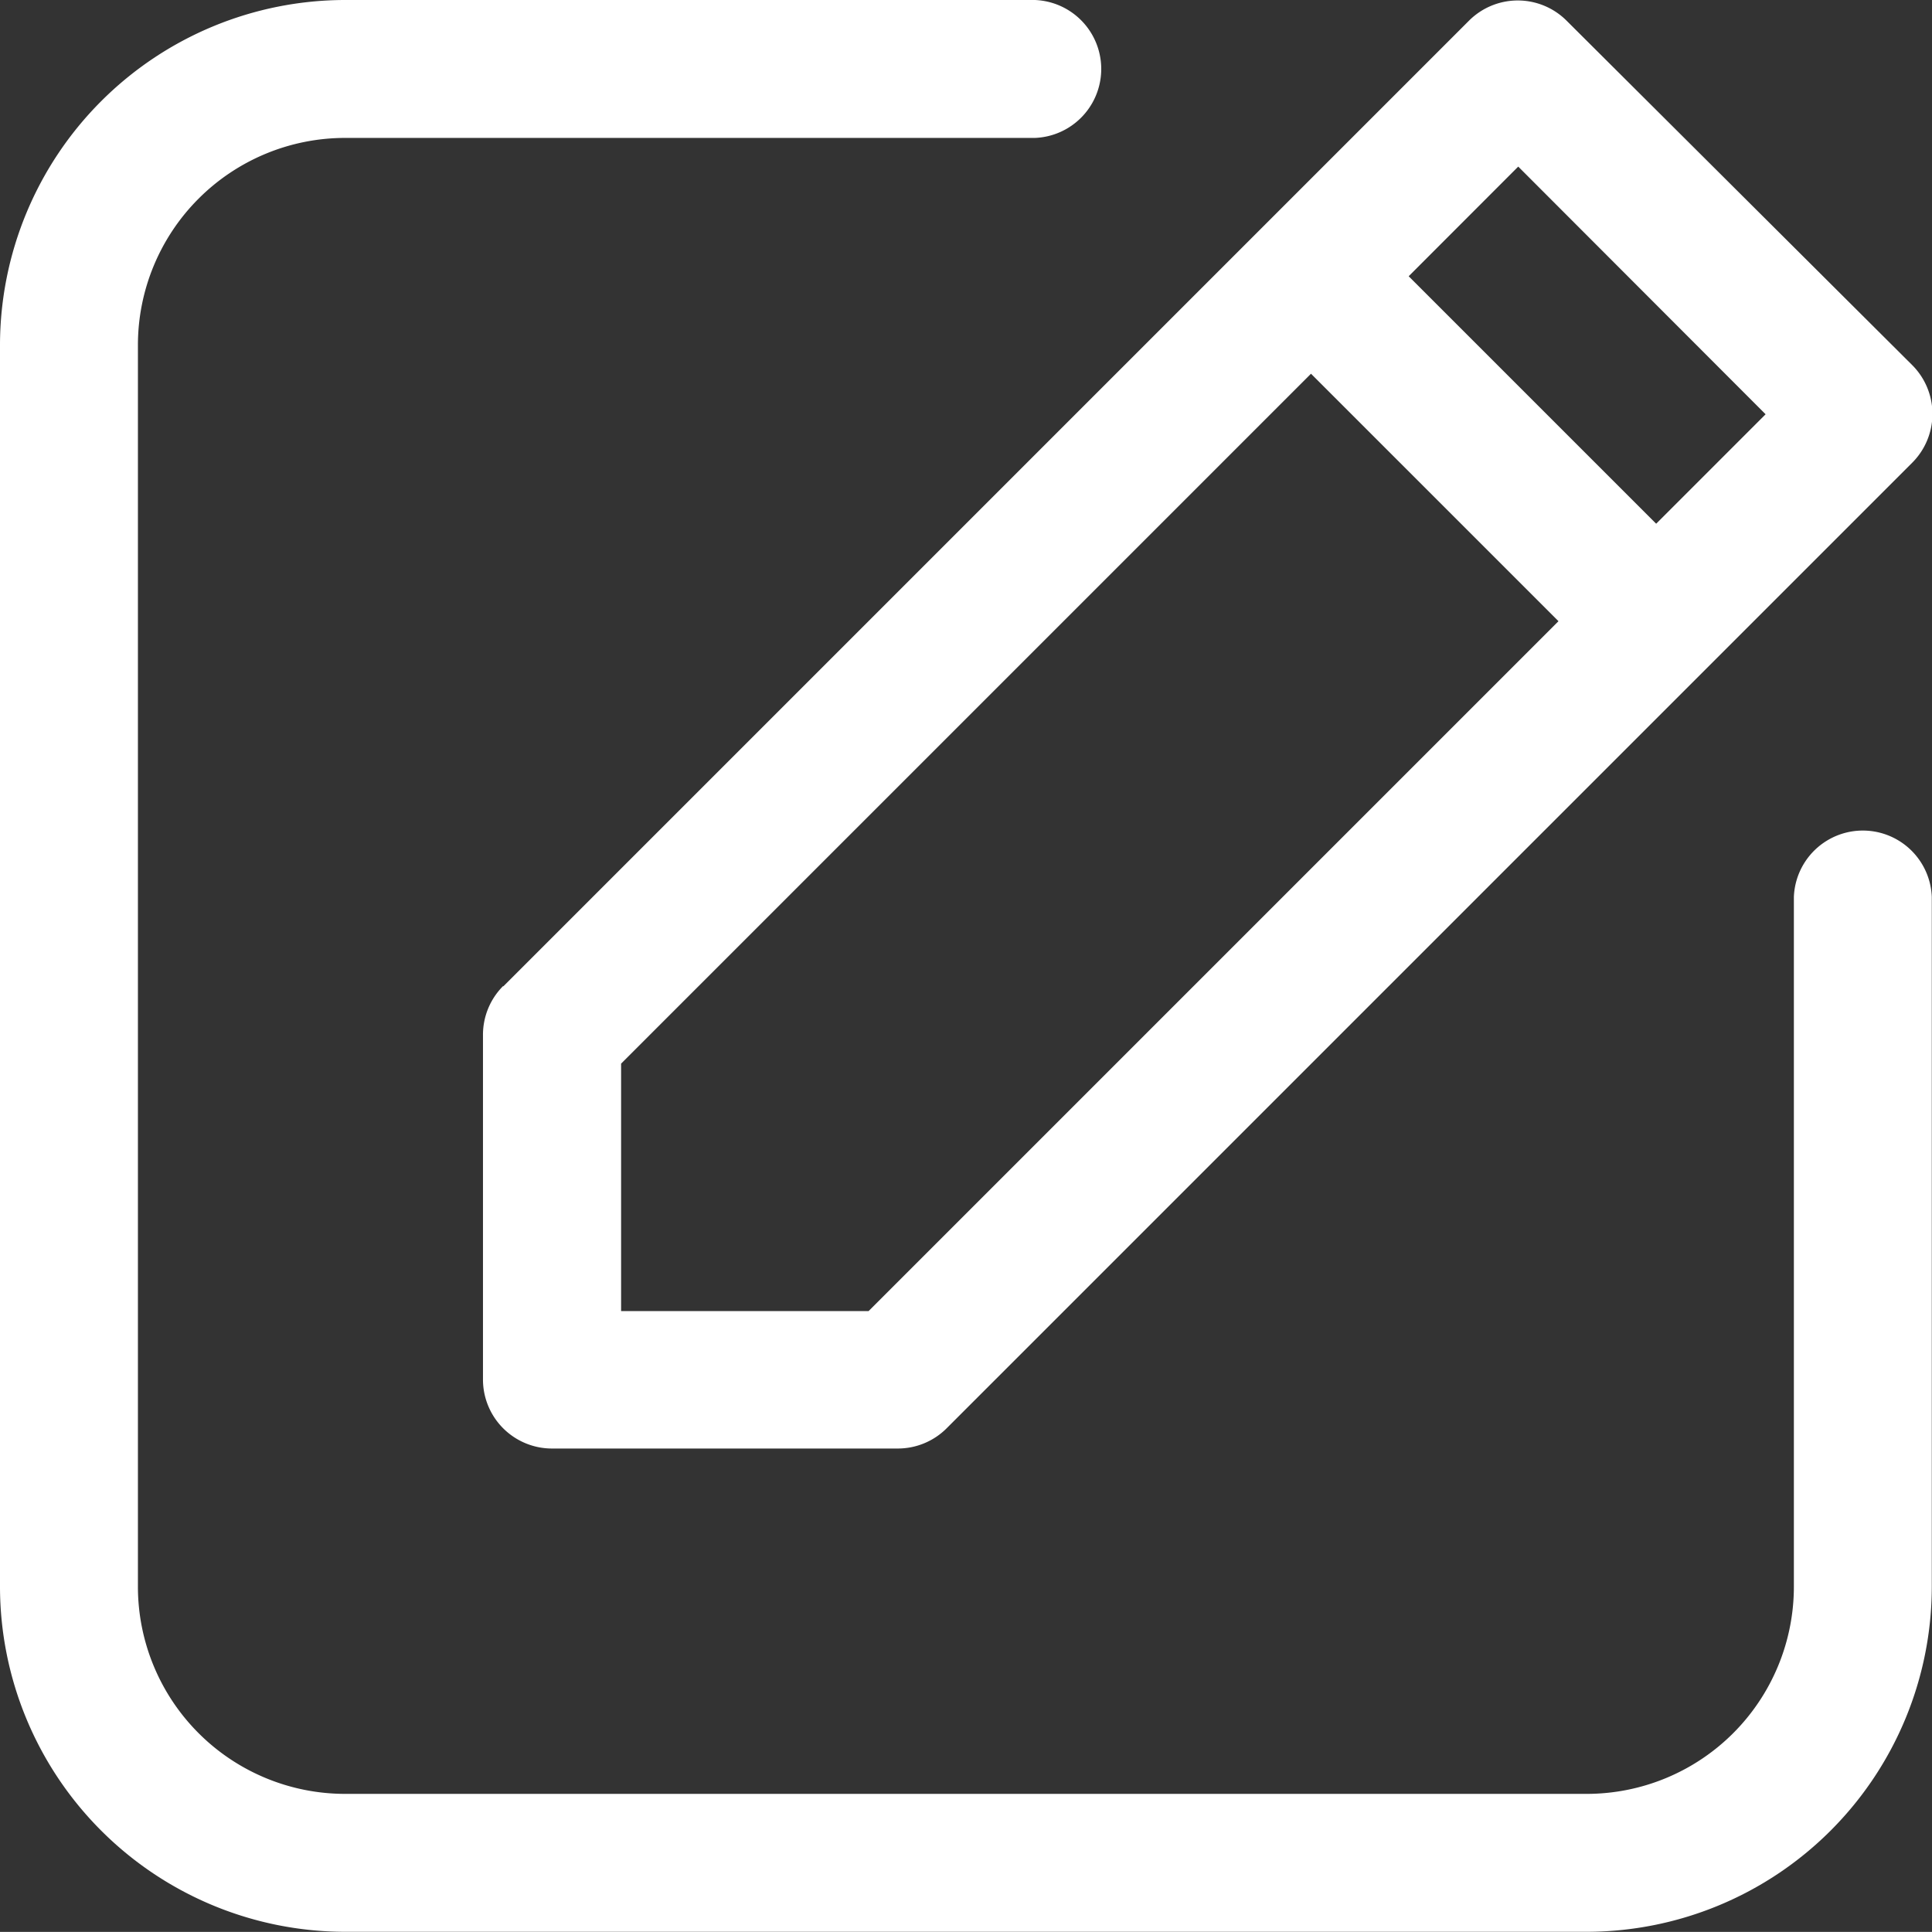 <svg id="Group_19985" data-name="Group 19985" xmlns="http://www.w3.org/2000/svg" width="19.205" height="19.204" viewBox="0 0 19.205 19.204">
  <rect x="0" y="0" width="19.205" height="19.204" fill="#333333" stroke="none"/>
  <path id="Edit" d="M28.094,17.807v6.858a3.434,3.434,0,0,1-3.429,3.429H12.32a3.434,3.434,0,0,1-3.429-3.429V12.32A3.434,3.434,0,0,1,12.32,8.891h6.858a.686.686,0,0,1,0,1.371H12.32a2.06,2.06,0,0,0-2.058,2.058V24.665a2.06,2.06,0,0,0,2.058,2.058H24.665a2.06,2.06,0,0,0,2.058-2.058V17.807a.686.686,0,0,1,1.371,0Zm-14.2.889,9.6-9.6a.686.686,0,0,1,.969,0L27.9,12.521a.686.686,0,0,1,0,.969l-9.6,9.6a.686.686,0,0,1-.485.2H14.378a.686.686,0,0,1-.686-.686V19.178a.686.686,0,0,1,.2-.485Zm9-7.059,2.46,2.46,1.088-1.088-2.459-2.462ZM15.065,21.924h2.46l6.858-6.858-2.46-2.46-6.858,6.858Z" transform="translate(-8.891 -8.891)" fill="#fff"/>
</svg>
